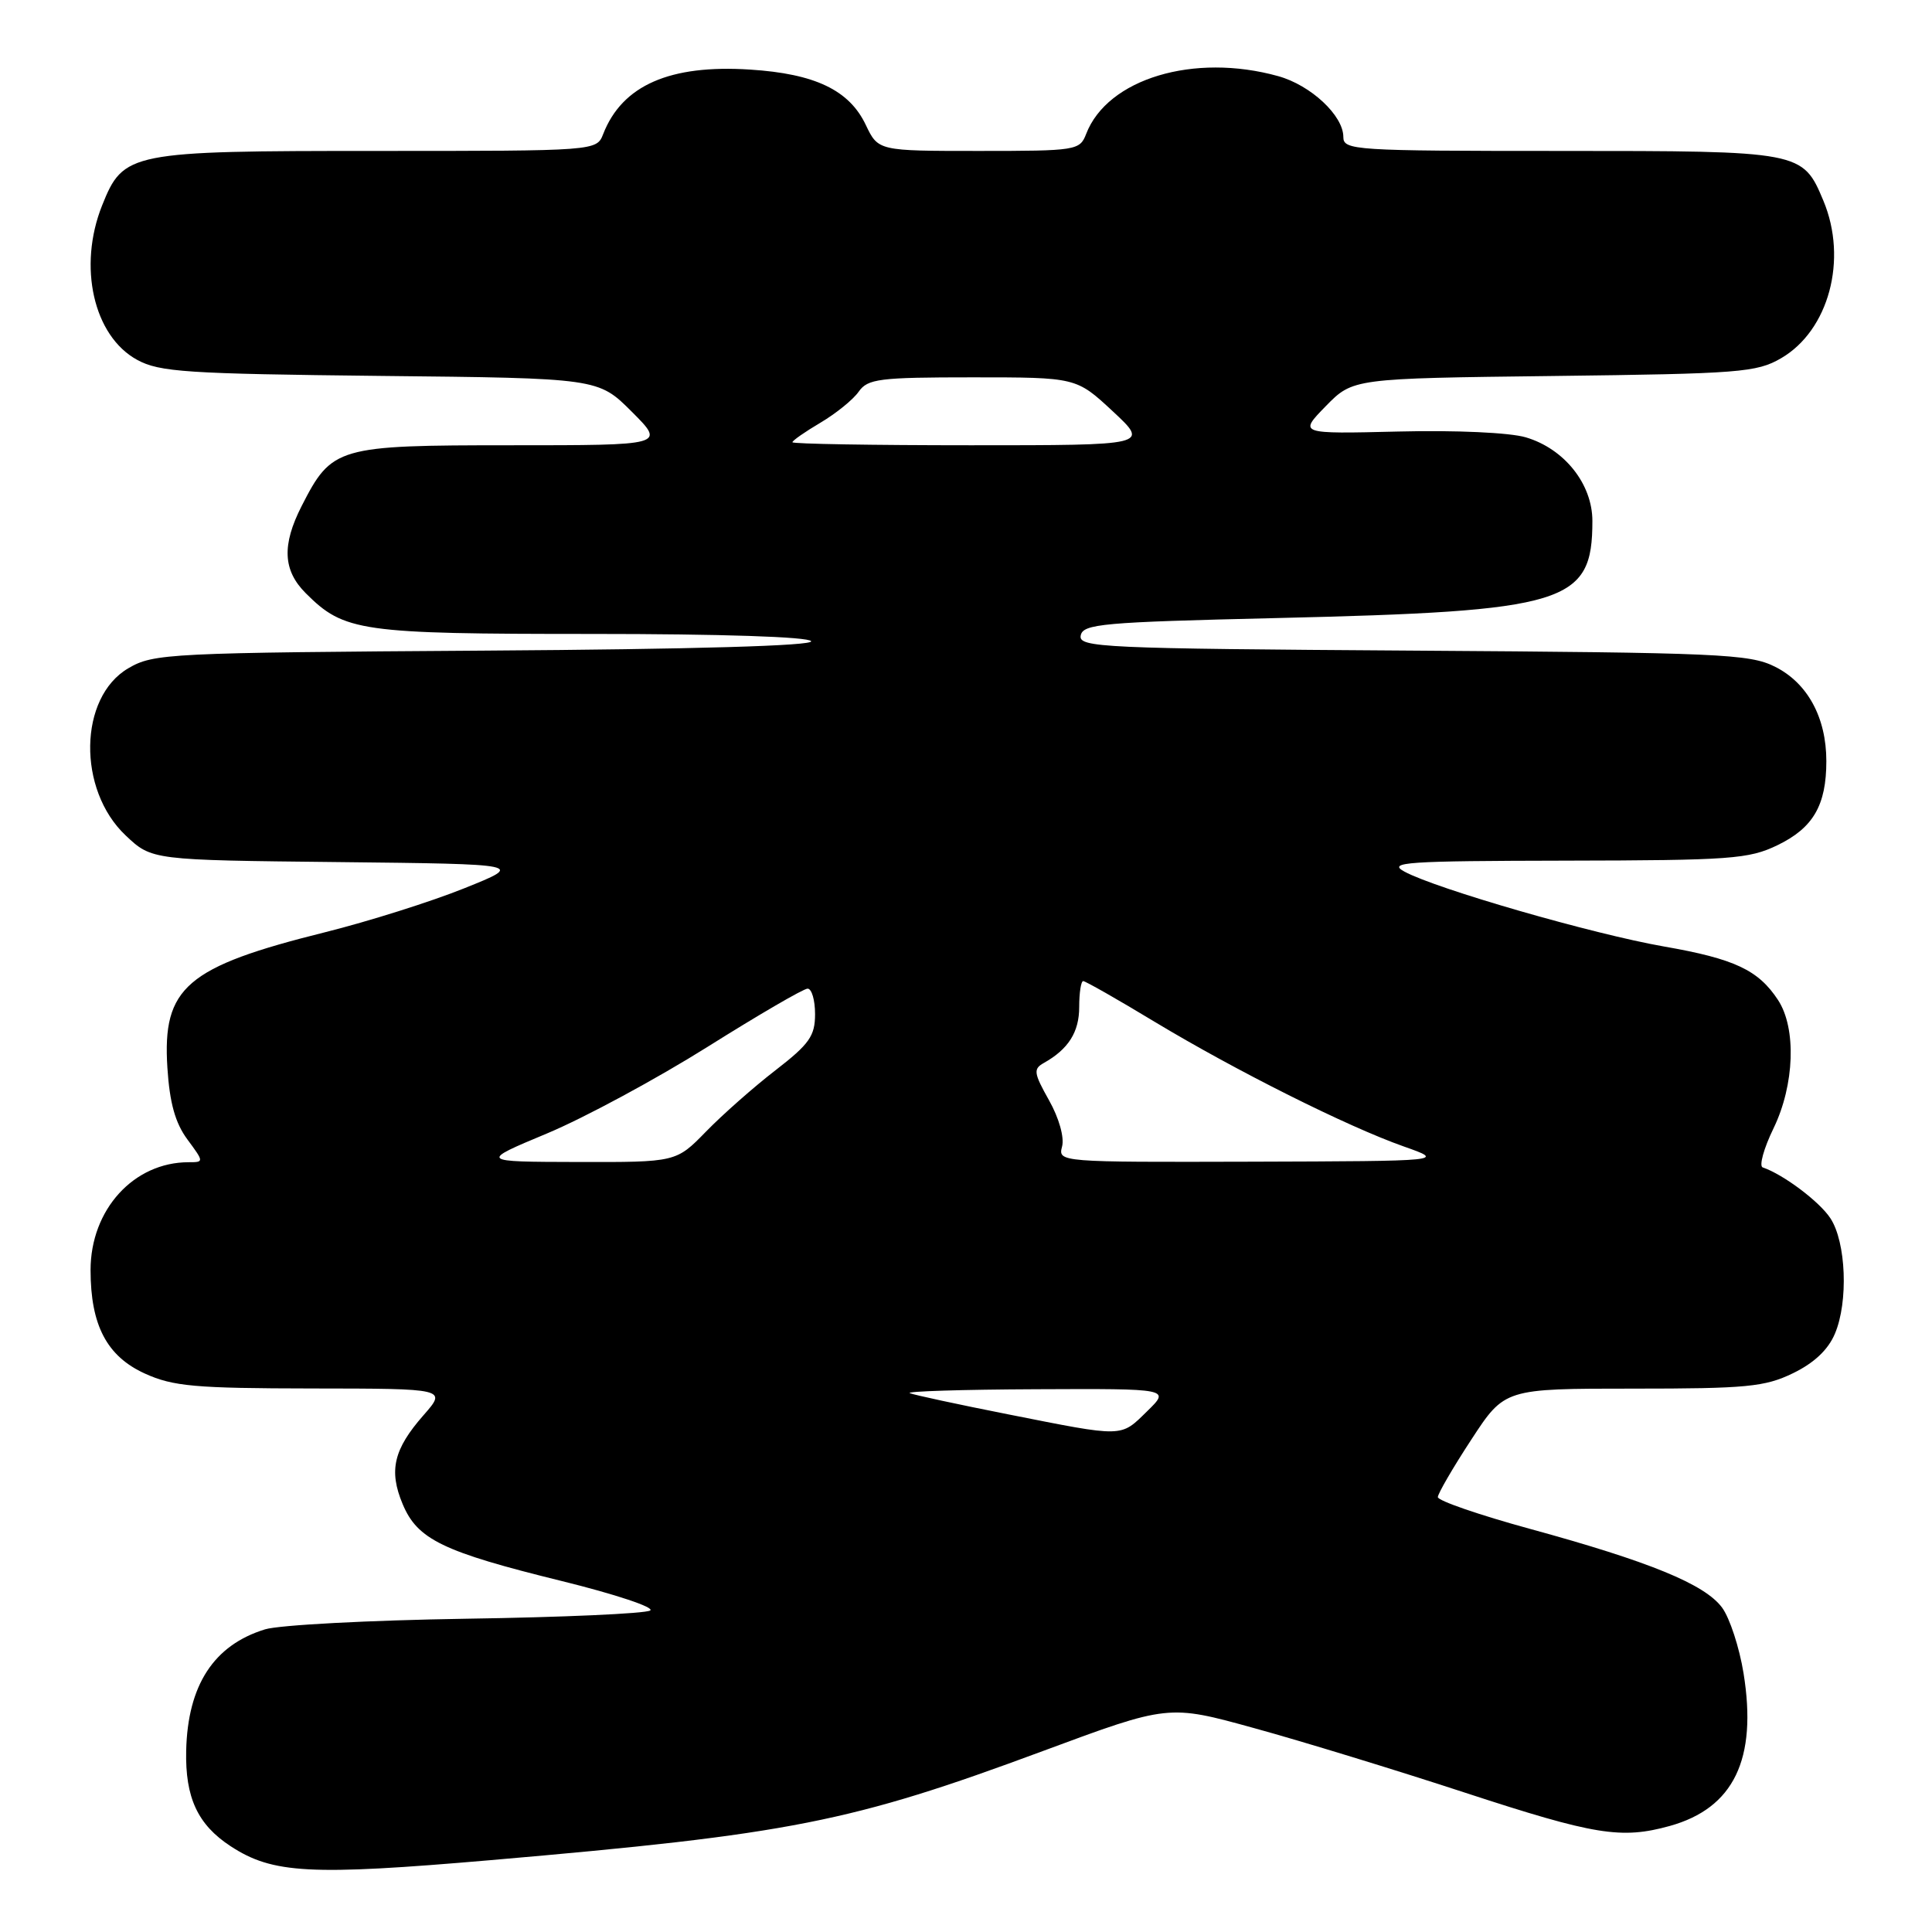 <?xml version="1.0" encoding="UTF-8" standalone="no"?>
<!DOCTYPE svg PUBLIC "-//W3C//DTD SVG 1.1//EN" "http://www.w3.org/Graphics/SVG/1.1/DTD/svg11.dtd" >
<svg xmlns="http://www.w3.org/2000/svg" xmlns:xlink="http://www.w3.org/1999/xlink" version="1.1" viewBox="0 0 256 256">
 <g >
 <path fill="currentColor"
d=" M 65.00 246.48 C 104.78 243.04 112.70 241.48 138.19 232.02 C 154.83 225.85 154.83 225.85 166.16 228.98 C 172.40 230.69 185.00 234.55 194.16 237.55 C 211.31 243.16 214.82 243.73 221.25 241.95 C 229.73 239.59 232.87 233.11 231.03 221.72 C 230.48 218.31 229.20 214.39 228.18 213.01 C 225.88 209.91 218.58 206.92 202.72 202.58 C 196.00 200.74 190.51 198.85 190.52 198.37 C 190.54 197.89 192.53 194.46 194.96 190.75 C 199.37 184.00 199.37 184.00 216.37 184.00 C 231.43 184.00 233.85 183.77 237.58 181.96 C 240.37 180.61 242.25 178.84 243.14 176.71 C 244.93 172.49 244.62 164.59 242.54 161.43 C 241.10 159.22 236.29 155.61 233.57 154.69 C 233.06 154.52 233.70 152.18 235.01 149.49 C 237.79 143.74 238.05 136.25 235.60 132.51 C 232.99 128.53 229.84 127.05 220.51 125.42 C 211.06 123.77 190.31 117.78 186.09 115.49 C 183.80 114.24 186.28 114.08 207.43 114.04 C 229.34 114.00 231.72 113.83 235.53 111.99 C 240.26 109.70 242.00 106.70 242.00 100.85 C 242.00 95.07 239.50 90.48 235.17 88.33 C 231.81 86.65 227.75 86.48 187.18 86.21 C 146.00 85.94 142.89 85.80 143.20 84.21 C 143.49 82.67 146.04 82.44 169.01 81.90 C 207.66 80.99 211.00 79.97 211.00 69.03 C 211.00 64.13 207.28 59.46 202.18 57.95 C 200.06 57.32 192.91 56.99 185.29 57.18 C 172.08 57.50 172.08 57.50 175.67 53.82 C 179.27 50.14 179.27 50.14 205.88 49.82 C 230.50 49.52 232.76 49.35 236.00 47.47 C 242.33 43.79 244.86 34.38 241.61 26.60 C 238.86 20.03 238.70 20.00 206.78 20.00 C 179.42 20.00 178.00 19.91 178.00 18.15 C 178.00 15.31 173.69 11.29 169.37 10.09 C 158.20 6.98 146.74 10.43 143.92 17.75 C 143.08 19.93 142.62 20.00 129.71 20.00 C 116.37 20.00 116.37 20.00 114.72 16.55 C 112.53 11.94 107.99 9.77 99.39 9.22 C 88.77 8.53 82.45 11.30 79.93 17.75 C 79.05 20.00 79.05 20.00 49.93 20.00 C 17.12 20.00 16.36 20.15 13.53 27.22 C 10.30 35.30 12.39 44.53 18.17 47.68 C 21.13 49.30 24.72 49.53 50.39 49.81 C 79.27 50.11 79.27 50.11 83.72 54.56 C 88.16 59.00 88.16 59.00 67.71 59.00 C 44.66 59.00 43.98 59.20 39.97 67.05 C 37.33 72.23 37.49 75.58 40.51 78.60 C 45.61 83.70 47.72 84.00 78.41 84.00 C 95.53 84.00 107.12 84.38 107.48 84.96 C 107.85 85.57 91.94 86.03 64.28 86.21 C 22.23 86.49 20.36 86.58 17.00 88.55 C 10.42 92.40 10.23 104.65 16.65 110.70 C 20.11 113.97 20.11 113.97 44.80 114.23 C 69.50 114.50 69.50 114.50 61.50 117.71 C 57.10 119.48 48.82 122.09 43.10 123.52 C 24.67 128.11 21.50 130.83 22.18 141.48 C 22.48 146.15 23.22 148.80 24.83 150.98 C 27.04 153.97 27.04 154.00 25.00 154.00 C 17.72 154.00 12.01 160.27 12.00 168.28 C 12.00 175.60 14.16 179.72 19.21 182.01 C 22.94 183.70 25.83 183.96 41.35 183.98 C 59.21 184.00 59.21 184.00 56.12 187.52 C 52.16 192.03 51.49 194.85 53.35 199.29 C 55.31 203.99 58.65 205.61 74.41 209.49 C 81.52 211.24 86.80 213.00 86.15 213.40 C 85.51 213.81 74.52 214.30 61.74 214.49 C 48.96 214.69 36.98 215.32 35.11 215.90 C 28.32 217.99 24.87 223.30 24.67 231.97 C 24.53 238.18 26.19 241.77 30.54 244.62 C 36.12 248.28 41.08 248.54 65.00 246.48 Z  M 133.55 187.40 C 126.98 186.10 121.13 184.84 120.55 184.60 C 119.97 184.36 127.50 184.12 137.28 184.08 C 155.07 184.00 155.07 184.00 152.00 187.00 C 148.43 190.49 149.04 190.47 133.55 187.40 Z  M 72.50 150.18 C 77.45 148.11 87.02 142.94 93.76 138.71 C 100.51 134.47 106.47 131.00 107.01 131.00 C 107.56 131.00 108.00 132.52 108.00 134.38 C 108.00 137.27 107.25 138.34 102.75 141.82 C 99.86 144.05 95.72 147.71 93.55 149.94 C 89.59 154.00 89.59 154.00 76.55 153.97 C 63.50 153.94 63.50 153.94 72.50 150.18 Z  M 140.73 151.92 C 141.05 150.71 140.32 148.13 139.00 145.79 C 136.97 142.18 136.90 141.64 138.31 140.85 C 141.57 139.02 143.00 136.76 143.00 133.43 C 143.00 131.54 143.24 130.00 143.53 130.00 C 143.82 130.00 148.08 132.42 152.99 135.39 C 163.80 141.90 178.52 149.27 186.00 151.91 C 191.50 153.85 191.50 153.85 165.84 153.93 C 140.33 154.00 140.19 153.99 140.73 151.92 Z  M 105.00 58.60 C 105.00 58.38 106.68 57.21 108.73 56.00 C 110.77 54.79 113.05 52.95 113.78 51.90 C 114.98 50.19 116.49 50.00 128.86 50.00 C 142.61 50.00 142.61 50.00 147.45 54.50 C 152.28 59.00 152.28 59.00 128.64 59.00 C 115.64 59.00 105.00 58.82 105.00 58.60 Z "/>
</g>
</svg>